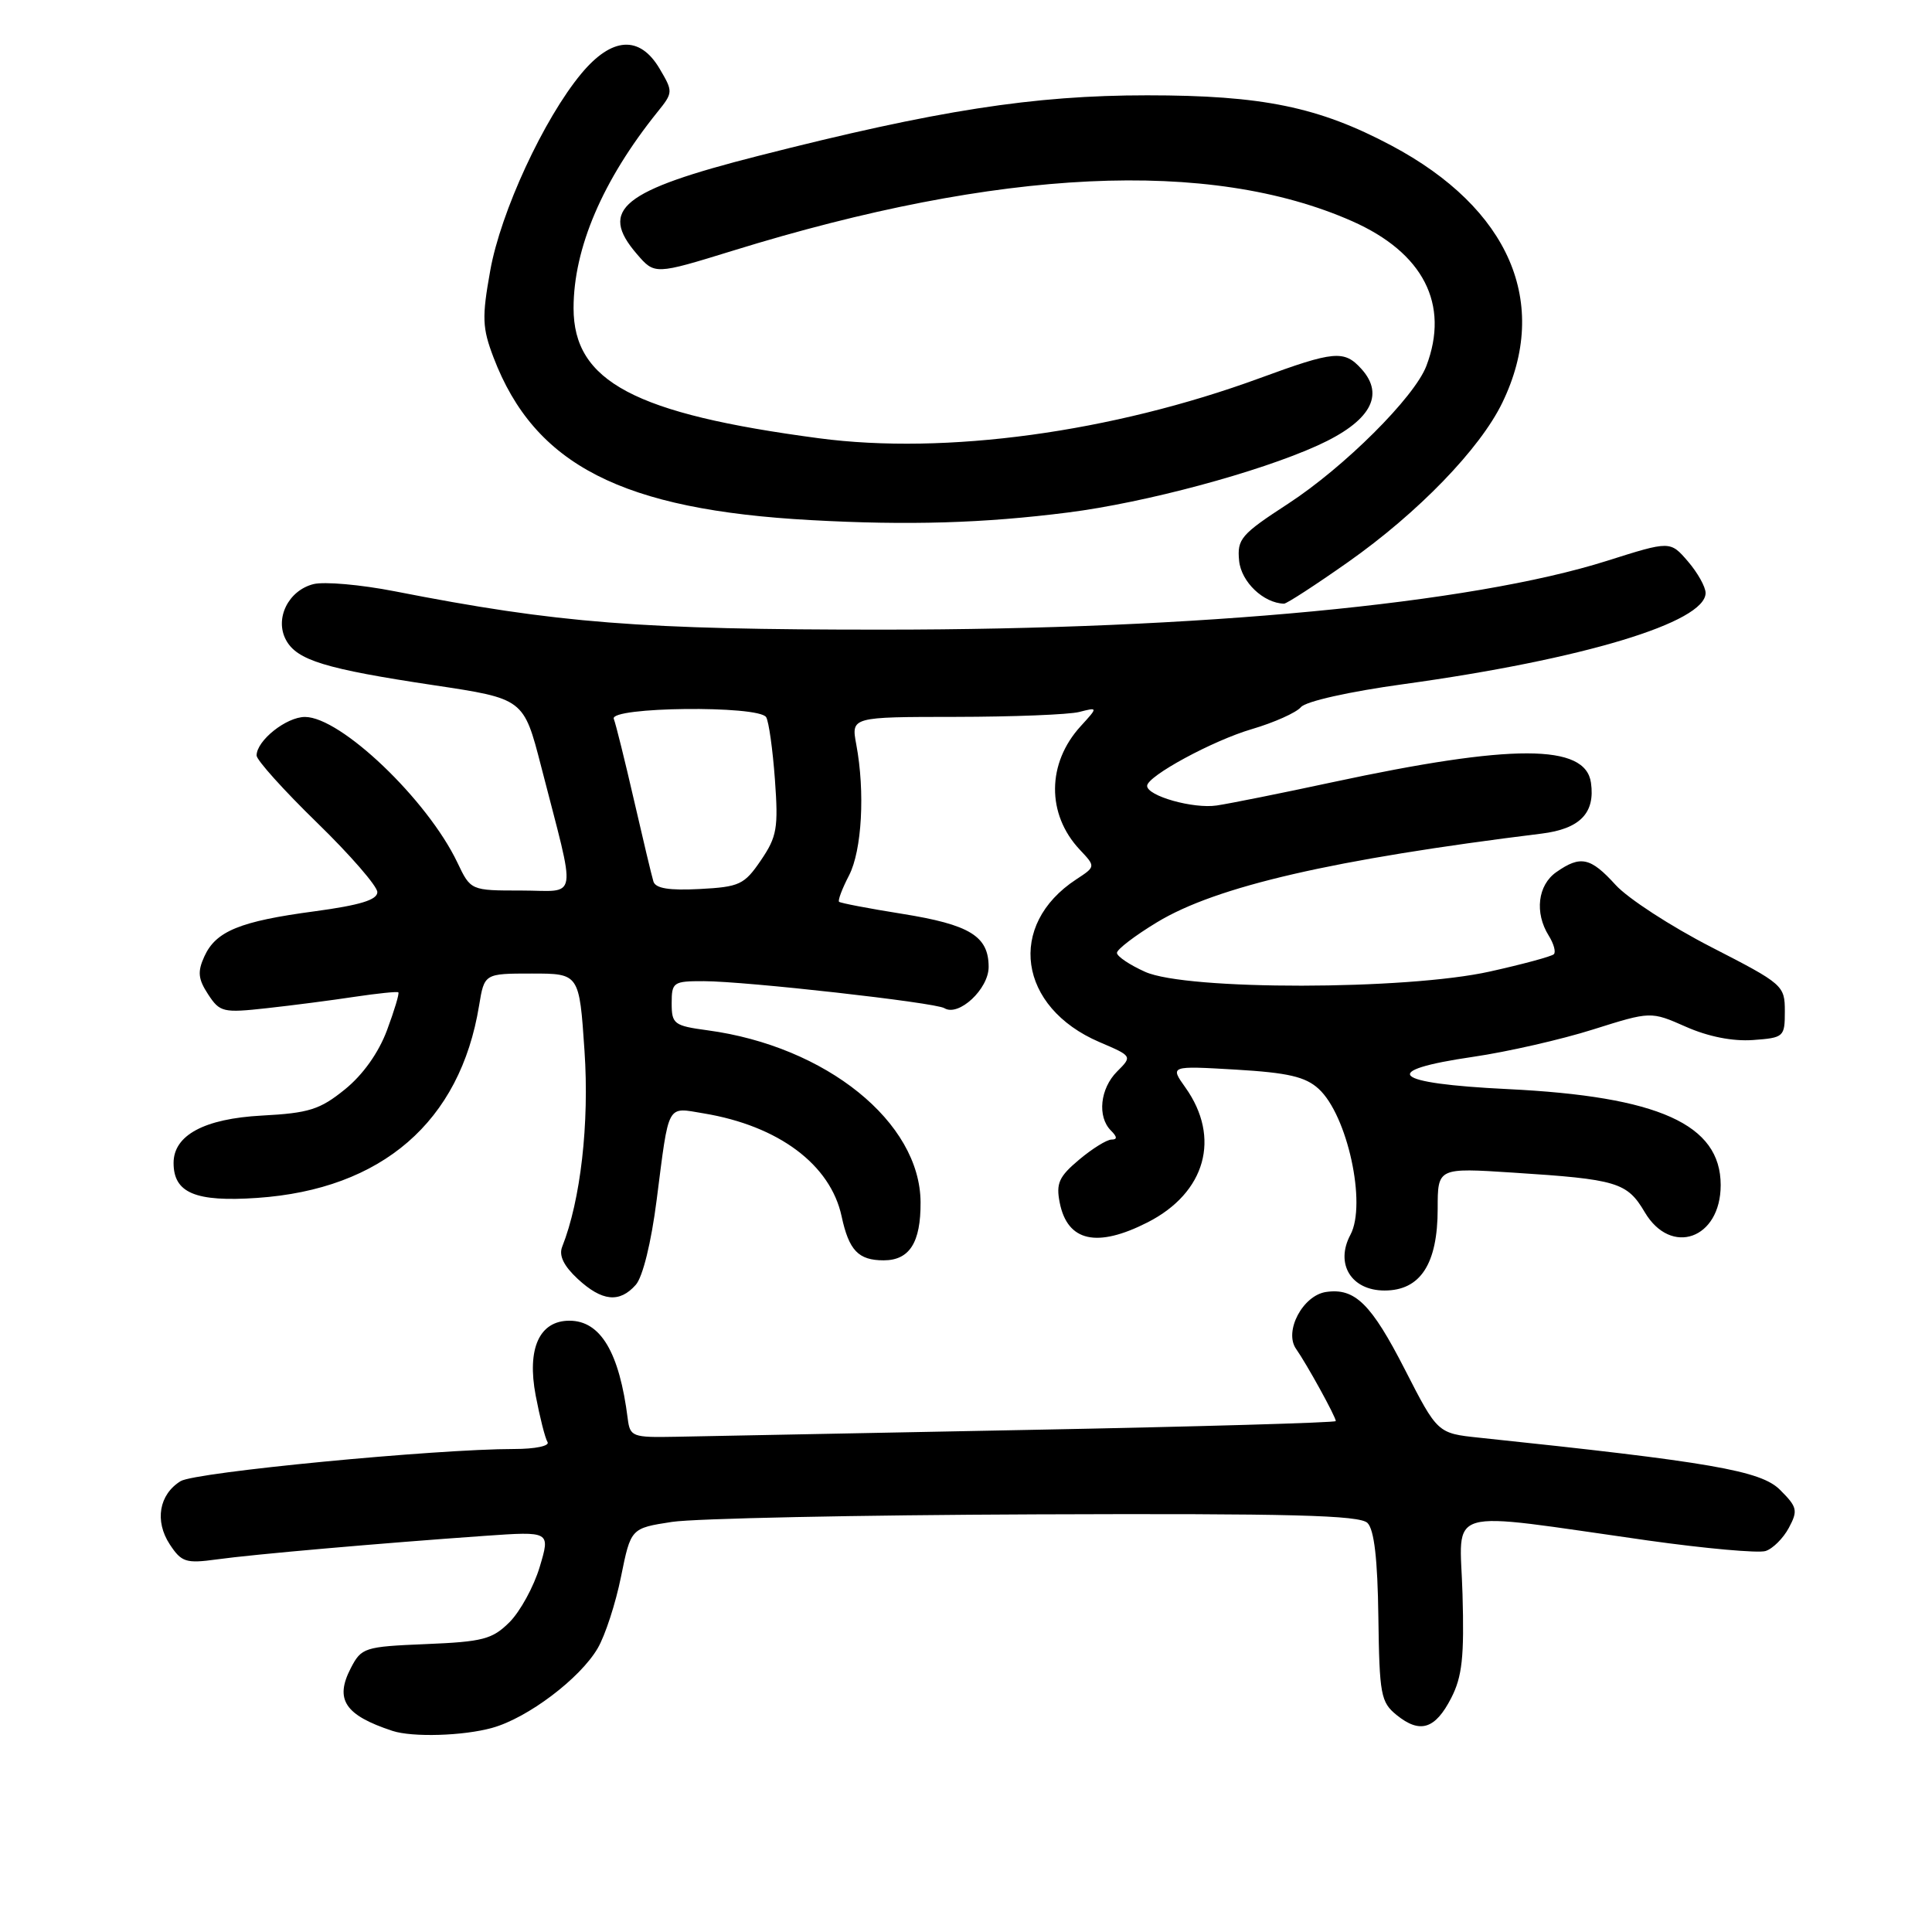 <?xml version="1.0" encoding="UTF-8" standalone="no"?>
<!DOCTYPE svg PUBLIC "-//W3C//DTD SVG 1.1//EN" "http://www.w3.org/Graphics/SVG/1.1/DTD/svg11.dtd" >
<svg xmlns="http://www.w3.org/2000/svg" xmlns:xlink="http://www.w3.org/1999/xlink" version="1.1" viewBox="0 0 256 256">
 <g >
 <path fill="currentColor"
d=" M 65.22 228.95 C 69.92 227.65 76.86 222.41 79.20 218.40 C 80.19 216.71 81.58 212.44 82.29 208.91 C 83.59 202.50 83.59 202.50 89.04 201.66 C 92.04 201.20 113.71 200.75 137.20 200.66 C 171.07 200.53 180.17 200.77 181.20 201.80 C 182.09 202.69 182.54 206.60 182.64 214.25 C 182.78 224.55 182.96 225.55 185.06 227.25 C 188.16 229.76 190.17 229.13 192.29 225.00 C 193.75 222.16 194.03 219.55 193.79 211.21 C 193.46 199.45 190.77 200.22 218.35 204.12 C 225.96 205.19 232.98 205.82 233.94 205.52 C 234.90 205.22 236.29 203.83 237.03 202.45 C 238.26 200.15 238.15 199.69 235.86 197.41 C 233.33 194.87 226.67 193.72 195.99 190.50 C 190.48 189.92 190.48 189.92 186.14 181.44 C 181.70 172.77 179.54 170.64 175.73 171.19 C 172.63 171.63 170.10 176.42 171.74 178.74 C 173.16 180.76 177.00 187.73 177.00 188.30 C 177.00 188.51 158.66 189.04 136.25 189.47 C 113.84 189.90 92.80 190.31 89.50 190.38 C 83.81 190.49 83.48 190.37 83.18 188.00 C 82.07 179.18 79.58 175.00 75.45 175.00 C 71.47 175.00 69.80 178.69 70.98 184.91 C 71.53 187.79 72.23 190.57 72.55 191.08 C 72.87 191.59 70.92 192.00 68.14 192.00 C 57.71 192.00 25.86 195.07 23.93 196.26 C 21.07 198.03 20.47 201.54 22.49 204.63 C 24.05 207.00 24.63 207.19 28.72 206.63 C 33.62 205.95 50.35 204.49 64.22 203.51 C 72.93 202.90 72.93 202.90 71.51 207.64 C 70.73 210.24 68.93 213.52 67.52 214.94 C 65.24 217.21 64.00 217.54 56.45 217.85 C 48.27 218.19 47.89 218.32 46.48 221.04 C 44.32 225.21 45.70 227.27 52.00 229.35 C 54.65 230.22 61.39 230.02 65.22 228.95 Z  M 84.24 170.25 C 85.17 169.21 86.29 164.64 87.01 159.00 C 88.68 145.98 88.29 146.71 93.25 147.53 C 103.18 149.18 110.05 154.32 111.52 161.18 C 112.49 165.69 113.74 167.00 117.09 167.00 C 120.51 167.00 122.01 164.65 121.98 159.32 C 121.94 148.70 109.48 138.64 93.75 136.52 C 89.31 135.92 89.00 135.69 89.00 132.94 C 89.00 130.15 89.21 130.00 93.25 130.01 C 98.84 130.02 123.93 132.84 125.14 133.59 C 127.03 134.75 131.00 131.05 131.00 128.13 C 131.00 124.04 128.51 122.52 119.50 121.08 C 115.10 120.38 111.35 119.66 111.18 119.49 C 111.00 119.32 111.59 117.75 112.50 116.00 C 114.21 112.69 114.64 104.94 113.46 98.64 C 112.78 95.00 112.78 95.00 126.64 94.99 C 134.26 94.98 141.62 94.69 143.00 94.34 C 145.50 93.70 145.50 93.70 143.20 96.22 C 138.71 101.13 138.66 107.88 143.07 112.58 C 145.19 114.83 145.19 114.83 142.61 116.52 C 133.37 122.57 134.92 133.47 145.68 138.08 C 150.05 139.95 150.05 139.95 148.02 141.98 C 145.77 144.23 145.37 147.97 147.20 149.80 C 148.04 150.64 148.07 151.00 147.28 151.00 C 146.66 151.00 144.73 152.20 142.98 153.67 C 140.31 155.91 139.91 156.81 140.42 159.37 C 141.45 164.52 145.35 165.39 152.08 161.96 C 159.76 158.04 161.80 150.74 157.07 144.10 C 155.02 141.22 155.02 141.22 163.76 141.73 C 170.66 142.14 172.97 142.67 174.72 144.27 C 178.54 147.75 181.11 159.55 178.94 163.61 C 176.88 167.46 179.04 171.00 183.46 171.00 C 188.21 171.00 190.50 167.48 190.50 160.16 C 190.50 154.73 190.50 154.73 200.50 155.38 C 214.26 156.26 215.60 156.66 217.93 160.61 C 221.41 166.51 228.00 164.17 228.00 157.03 C 228.00 148.98 219.78 145.28 199.75 144.31 C 184.34 143.56 182.56 141.88 195.23 140.03 C 199.75 139.37 206.89 137.74 211.09 136.41 C 218.74 134.00 218.74 134.00 223.39 136.05 C 226.34 137.36 229.59 138.00 232.27 137.81 C 236.38 137.51 236.50 137.40 236.50 134.00 C 236.50 130.58 236.27 130.38 226.76 125.50 C 221.40 122.75 215.69 119.04 214.07 117.25 C 210.75 113.60 209.43 113.31 206.22 115.56 C 203.76 117.28 203.32 120.94 205.21 123.97 C 205.88 125.04 206.19 126.15 205.89 126.44 C 205.60 126.73 201.79 127.76 197.43 128.73 C 186.33 131.21 157.22 131.24 151.75 128.78 C 149.69 127.86 148.00 126.72 148.00 126.26 C 148.00 125.80 150.39 123.97 153.32 122.20 C 161.17 117.44 176.65 113.87 204.25 110.46 C 209.35 109.83 211.39 107.74 210.81 103.71 C 210.08 98.55 200.40 98.53 176.50 103.66 C 169.90 105.08 163.03 106.46 161.23 106.73 C 158.12 107.20 152.00 105.47 152.00 104.13 C 152.01 102.84 160.69 98.13 165.88 96.61 C 168.84 95.74 171.76 94.43 172.38 93.70 C 173.03 92.93 178.79 91.64 186.00 90.65 C 209.71 87.38 226.00 82.47 226.00 78.57 C 226.00 77.77 224.95 75.89 223.66 74.39 C 221.31 71.66 221.31 71.66 212.91 74.32 C 194.92 80.01 158.98 83.43 117.00 83.43 C 84.80 83.44 73.89 82.58 52.31 78.35 C 47.81 77.47 42.96 77.04 41.53 77.40 C 38.21 78.24 36.37 81.96 37.89 84.79 C 39.33 87.48 43.08 88.63 57.46 90.79 C 69.39 92.58 69.39 92.58 71.70 101.54 C 76.42 119.92 76.73 118.00 69.08 118.00 C 62.37 118.00 62.37 118.00 60.60 114.28 C 56.63 105.96 45.15 95.00 40.41 95.00 C 37.94 95.00 34.00 98.13 34.00 100.11 C 34.00 100.71 37.60 104.72 42.00 109.00 C 46.40 113.28 50.00 117.43 50.00 118.21 C 50.00 119.24 47.70 119.94 41.71 120.75 C 31.80 122.07 28.60 123.38 27.08 126.73 C 26.15 128.76 26.25 129.73 27.58 131.76 C 29.13 134.13 29.56 134.23 35.36 133.59 C 38.74 133.22 43.98 132.54 47.00 132.08 C 50.02 131.63 52.63 131.36 52.78 131.49 C 52.94 131.62 52.26 133.88 51.28 136.51 C 50.16 139.51 48.08 142.43 45.69 144.36 C 42.39 147.03 40.93 147.49 34.69 147.82 C 27.07 148.23 23.00 150.42 23.00 154.10 C 23.00 158.08 25.91 159.29 34.07 158.73 C 50.62 157.60 60.97 148.63 63.48 133.25 C 64.18 129.00 64.18 129.00 70.47 129.00 C 76.76 129.00 76.76 129.00 77.45 139.25 C 78.10 148.87 76.94 159.03 74.49 165.21 C 74.03 166.37 74.70 167.74 76.55 169.46 C 79.77 172.44 82.09 172.68 84.24 170.25 Z  M 178.64 74.47 C 187.91 67.94 196.12 59.46 199.07 53.35 C 205.45 40.17 200.03 27.61 184.36 19.28 C 174.72 14.16 167.27 12.63 152.00 12.63 C 136.93 12.63 124.19 14.61 100.50 20.65 C 82.39 25.26 79.30 27.75 84.38 33.65 C 86.75 36.41 86.75 36.41 97.13 33.21 C 132.43 22.29 160.31 20.97 179.17 29.31 C 188.60 33.48 192.11 40.32 189.00 48.49 C 187.43 52.63 178.13 61.89 170.69 66.74 C 164.42 70.82 163.91 71.42 164.19 74.31 C 164.47 77.11 167.42 79.92 170.14 79.99 C 170.50 79.99 174.32 77.51 178.64 74.47 Z  M 141.50 67.91 C 151.76 66.61 166.76 62.58 174.59 59.03 C 181.56 55.87 183.56 52.38 180.39 48.88 C 178.11 46.36 176.80 46.48 166.94 50.10 C 147.33 57.29 125.28 60.30 108.50 58.07 C 84.07 54.83 76.00 50.55 76.00 40.83 C 76.00 32.89 79.85 23.88 87.11 14.85 C 89.20 12.26 89.20 12.15 87.40 9.10 C 84.77 4.65 81.08 4.88 77.03 9.75 C 72.06 15.73 66.34 28.09 64.96 35.85 C 63.84 42.08 63.90 43.44 65.40 47.38 C 70.84 61.62 82.44 67.56 107.50 68.92 C 120.34 69.63 130.36 69.33 141.50 67.91 Z  M 86.58 116.80 C 86.36 116.09 85.20 111.22 84.00 106.00 C 82.80 100.78 81.60 95.94 81.33 95.25 C 80.70 93.66 100.54 93.44 101.52 95.03 C 101.87 95.60 102.39 99.31 102.68 103.28 C 103.15 109.73 102.95 110.87 100.82 114.00 C 98.62 117.23 97.99 117.52 92.70 117.80 C 88.66 118.01 86.86 117.72 86.58 116.80 Z "/>
</g>
</svg>